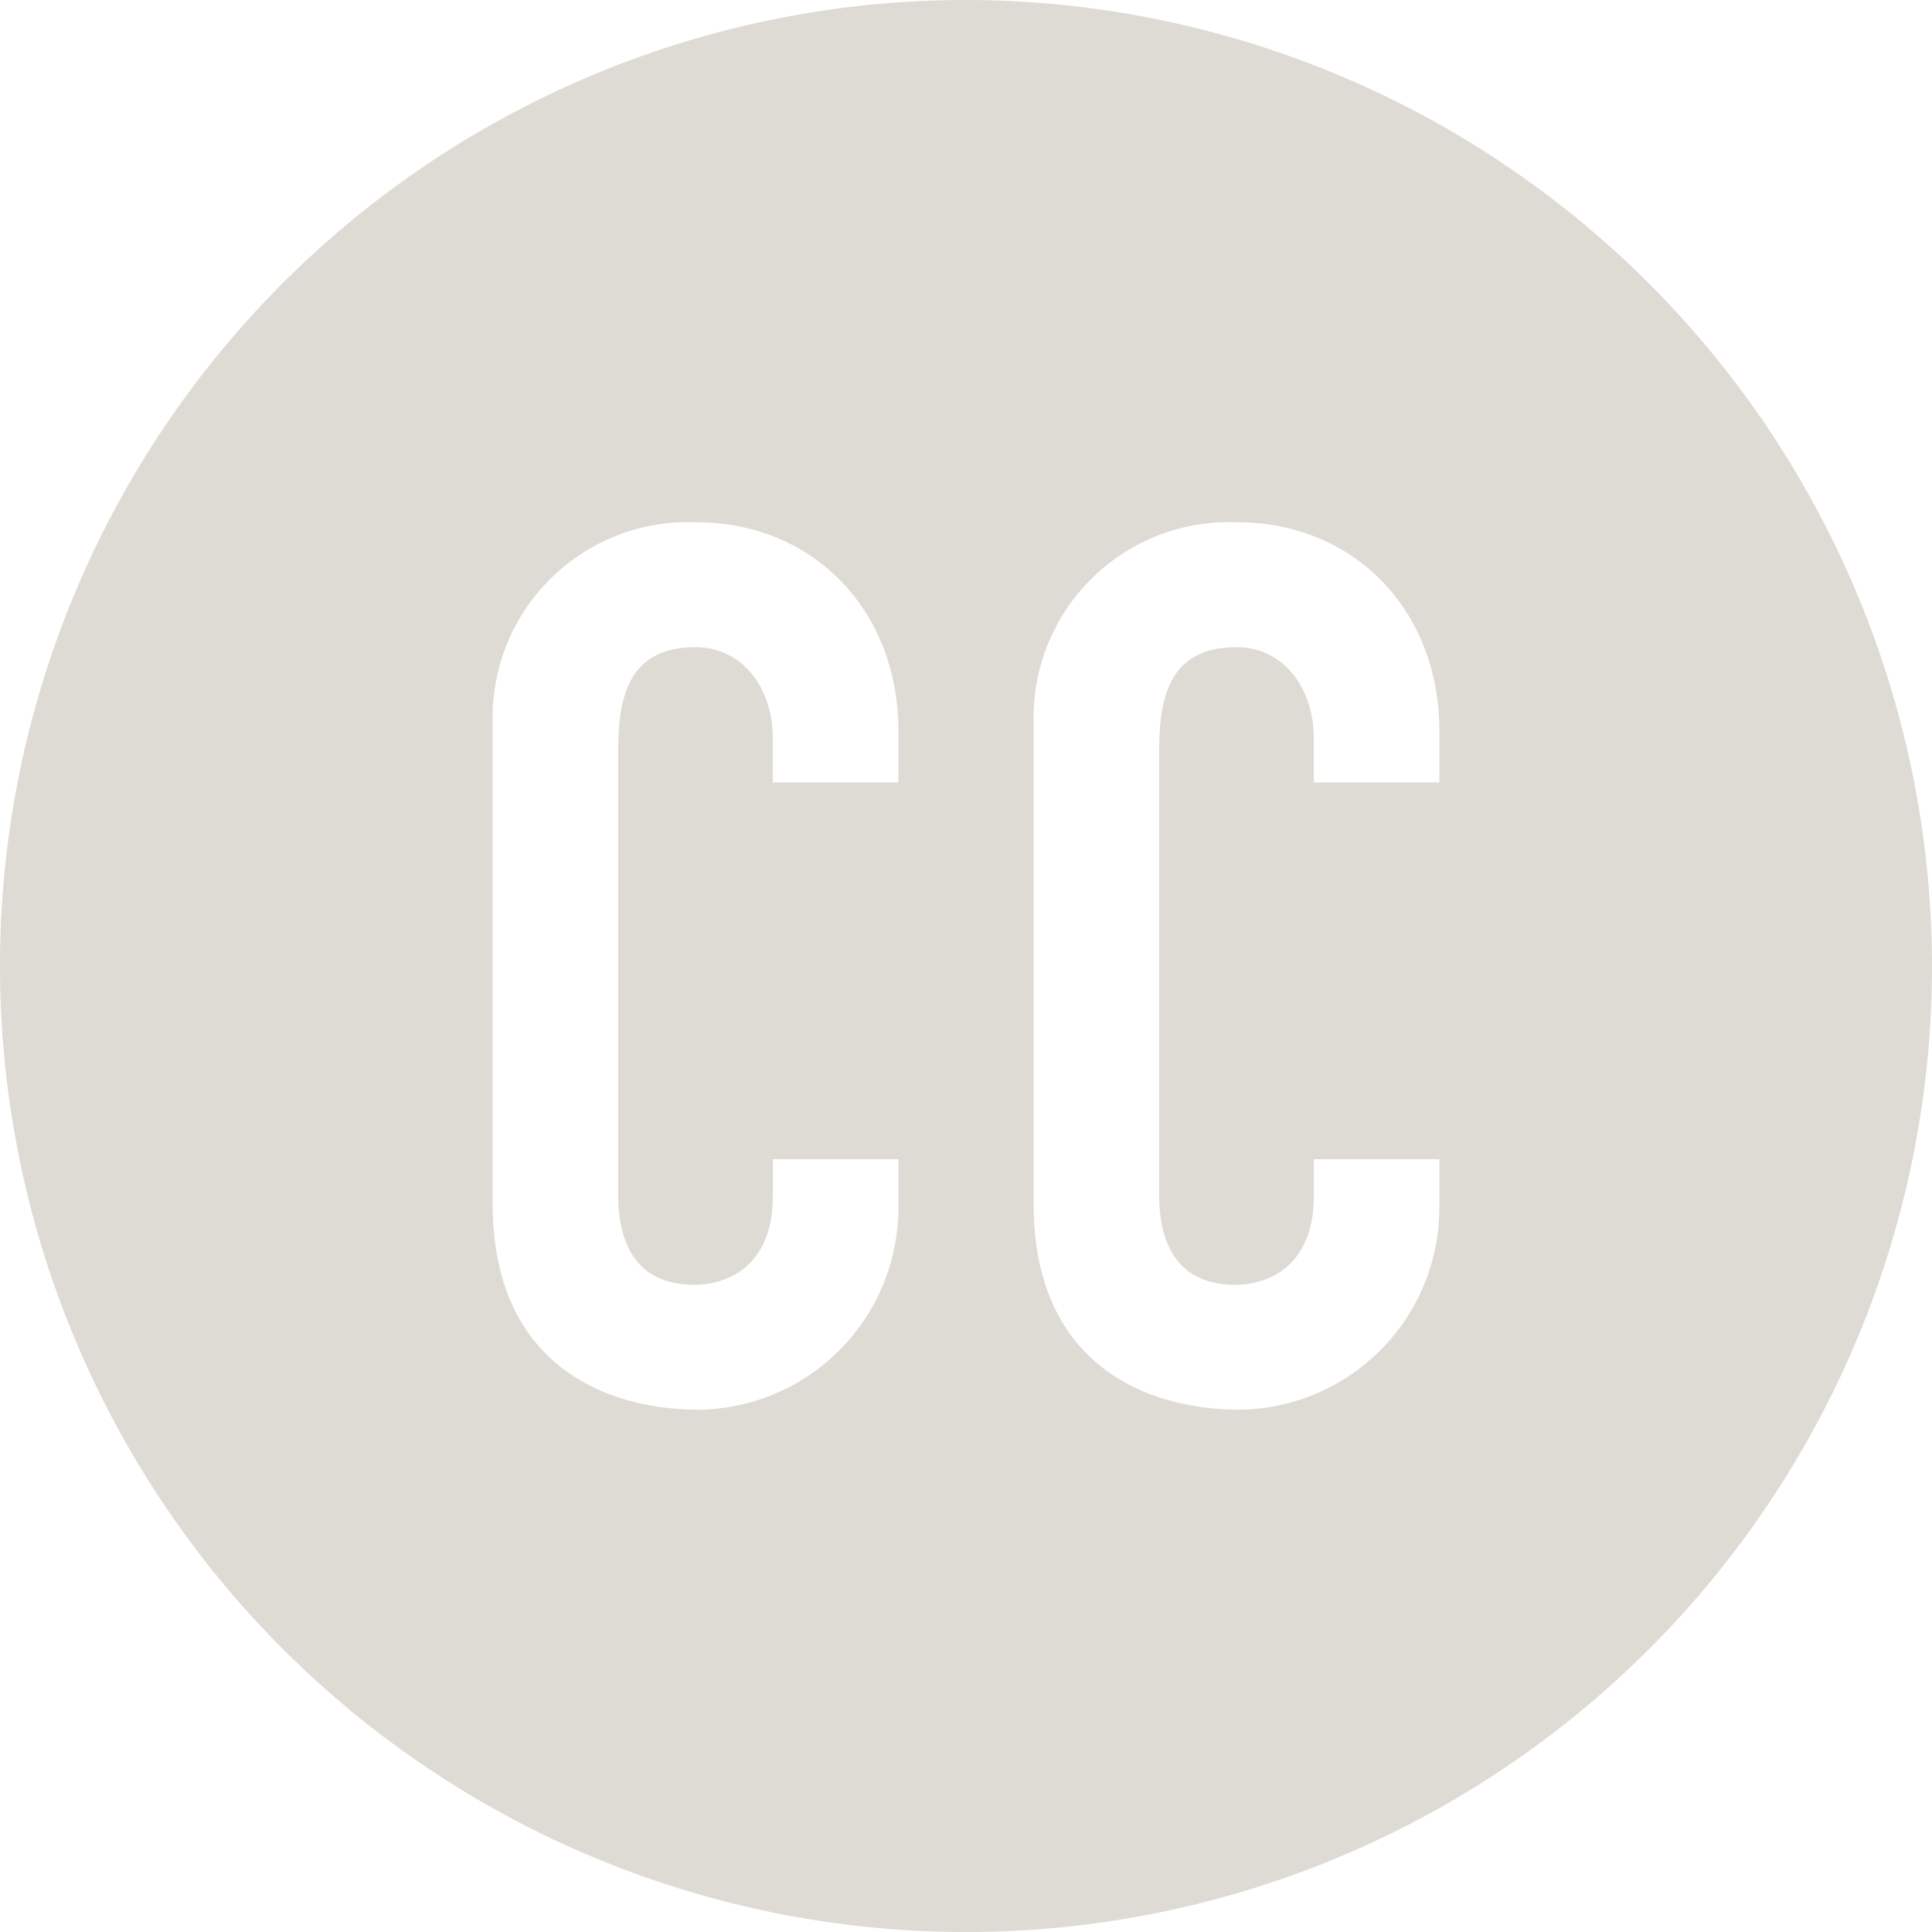 <svg xmlns="http://www.w3.org/2000/svg" width="90" height="90" viewBox="0 0 90 90">
  <defs>
    <style>
      .cls-1 {
        fill: #dedad4;
        fill-rule: evenodd;
      }
    </style>
  </defs>
  <path id="TCC_Logo_copy" data-name="TCC Logo copy" class="cls-1" d="M355,3717a45,45,0,1,0,45,45A45.054,45.054,0,0,0,355,3717Zm-3.15,36.45H346v-2.07c0-2.28-1.374-4.23-3.6-4.23-2.913,0-3.6,2-3.6,4.74v20.79c0,2.34.917,4.17,3.544,4.17,1.6,0,3.657-.92,3.657-4.12V3771h5.85v2.25a9.421,9.421,0,0,1-9.279,9.42c-4.454,0-9.622-2.17-9.622-9.59v-22.39a9.108,9.108,0,0,1,9.508-9.36c5.367,0,9.393,4.05,9.393,9.71v2.41Zm25.2,0H371.2v-2.07c0-2.28-1.374-4.23-3.6-4.23-2.912,0-3.6,2-3.6,4.74v20.79c0,2.34.917,4.17,3.543,4.17,1.6,0,3.658-.92,3.658-4.12V3771h5.85v2.25a9.421,9.421,0,0,1-9.279,9.42c-4.454,0-9.622-2.17-9.622-9.59v-22.39a9.108,9.108,0,0,1,9.508-9.36c5.367,0,9.393,4.05,9.393,9.71v2.41Z" transform="translate(-310 -3717)"/>
</svg>
